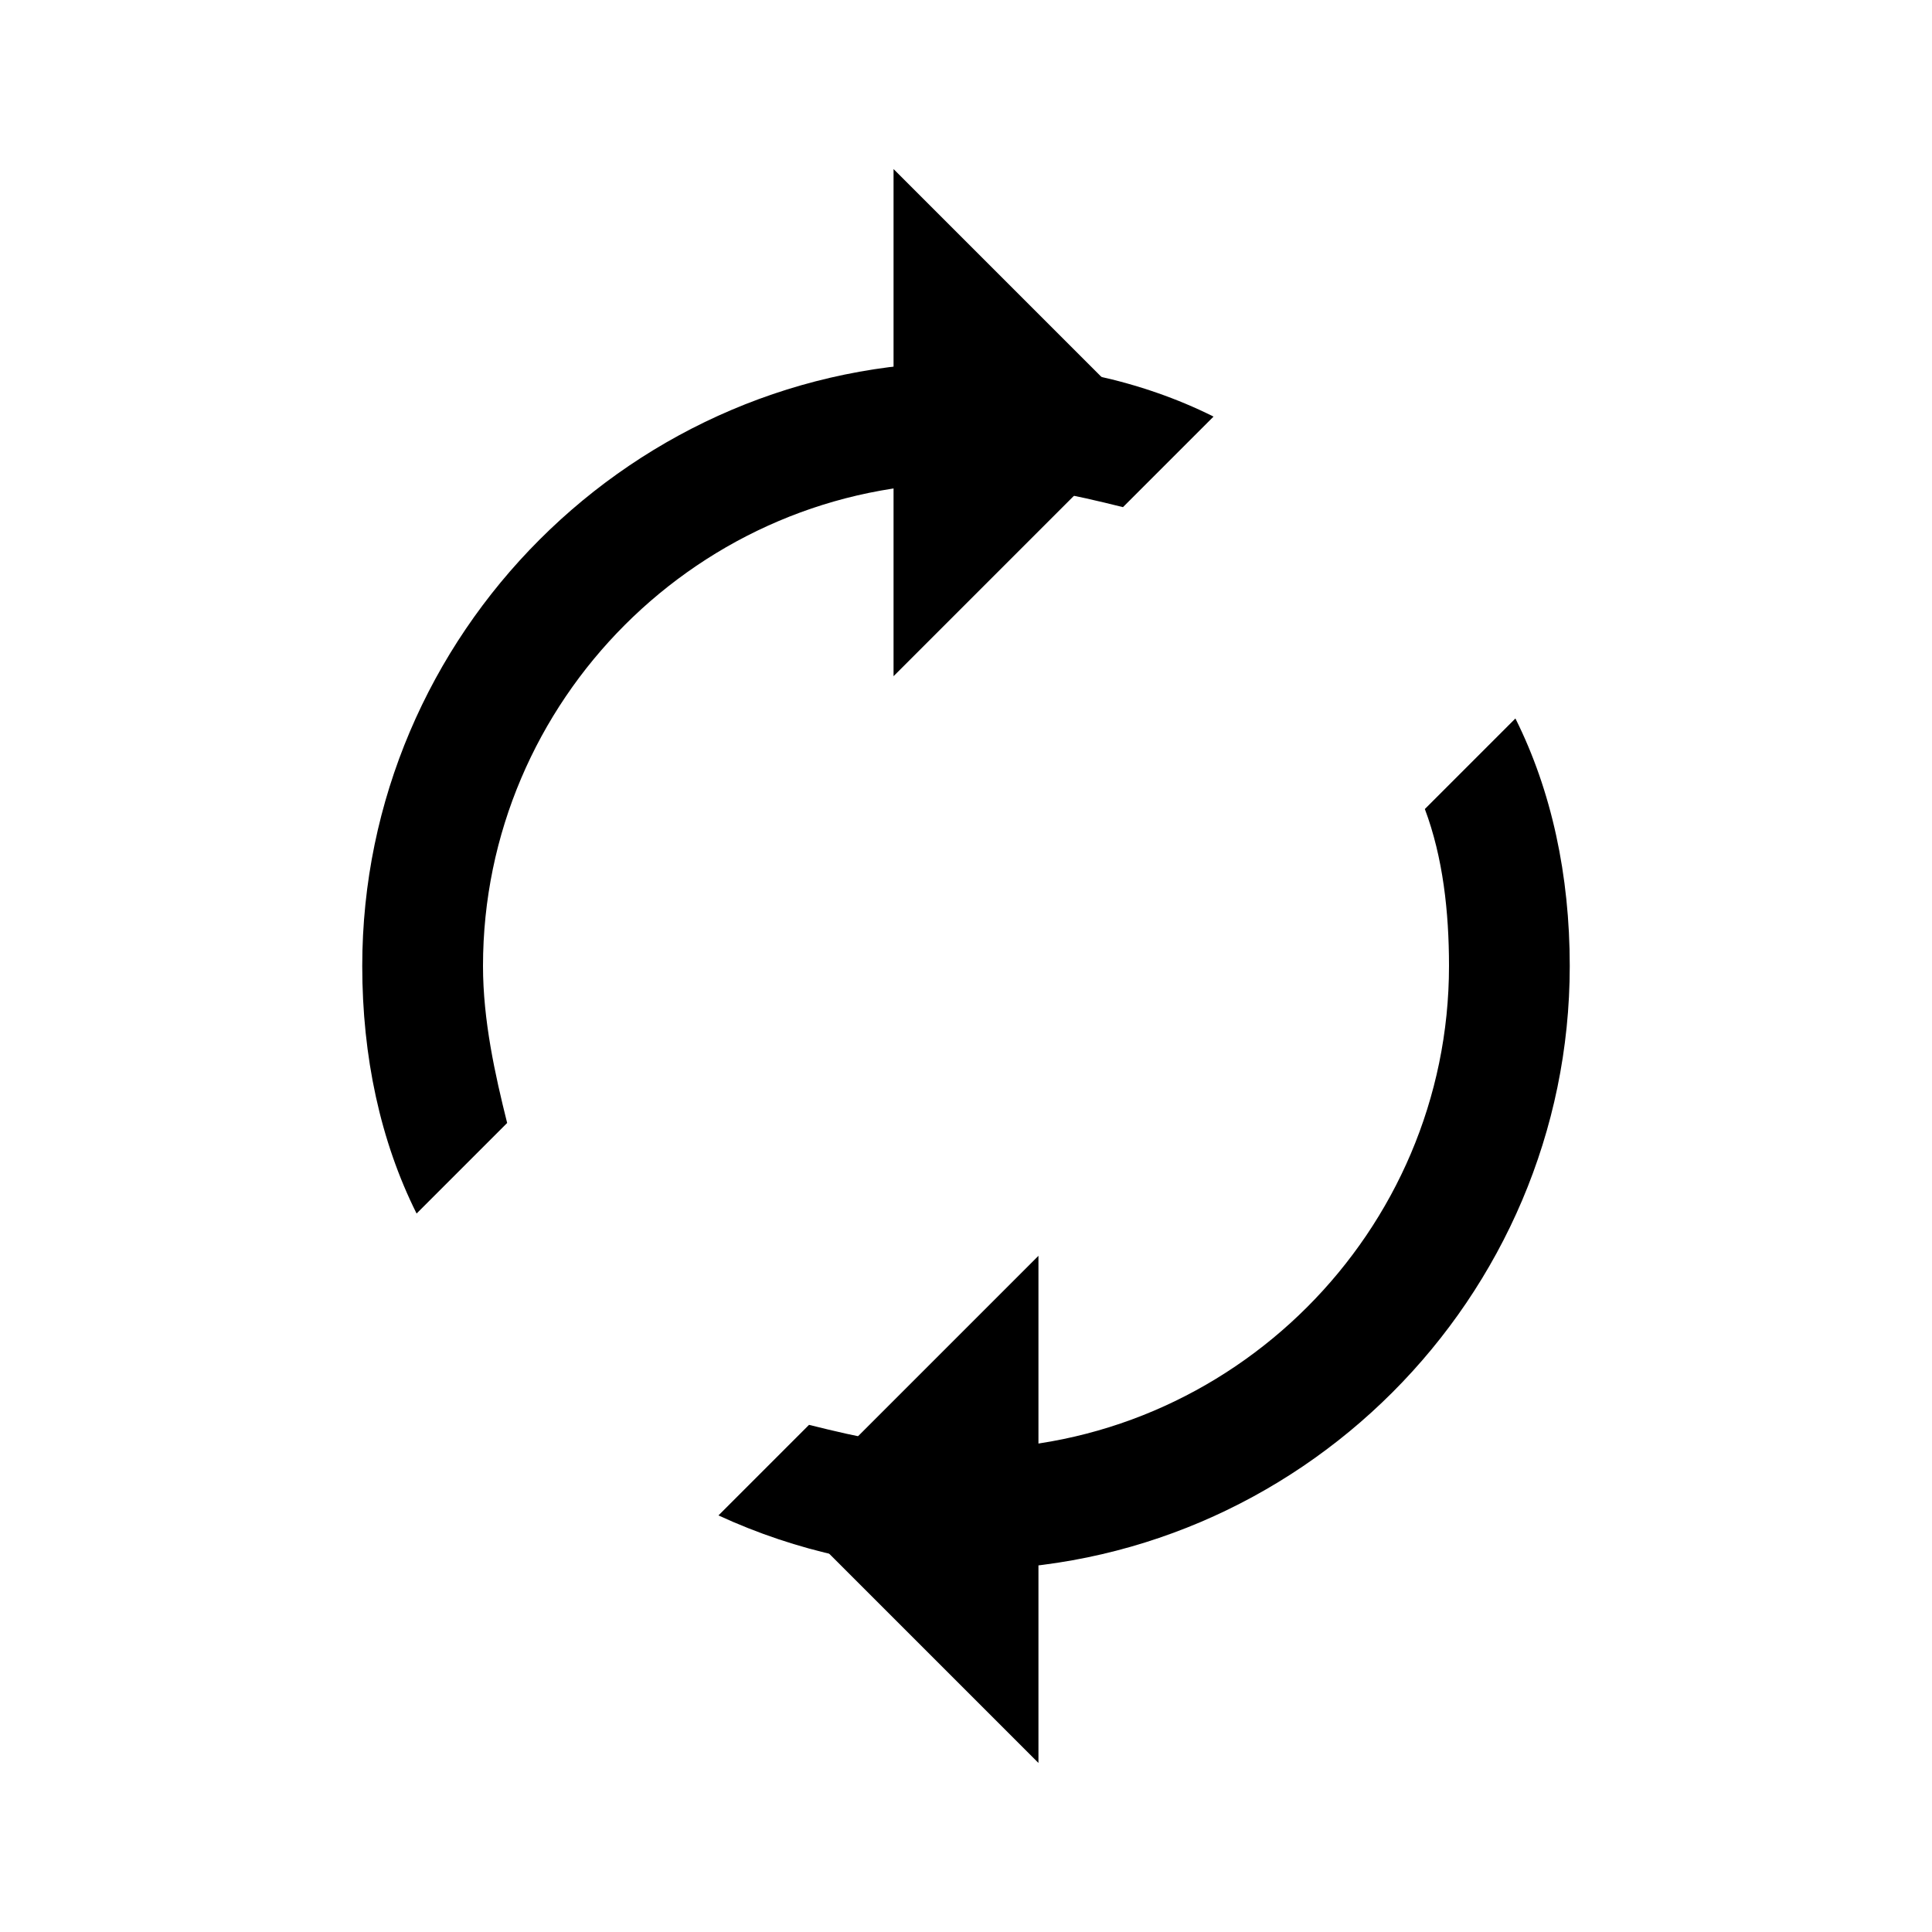 <svg xmlns="http://www.w3.org/2000/svg" width="32" height="32" viewBox="0 0 32 32"><path d="M8.4 18.6c-.2-.8-.4-1.7-.4-2.6 0-4.4 3.6-8 8-8 .9 0 1.8.2 2.6.4l1.5-1.5C18.9 6.3 17.5 6 16 6 10.5 6 6 10.5 6 16c0 1.5.3 2.9.9 4.1l1.5-1.5zM23.6 13.4c.3.8.4 1.7.4 2.6 0 4.4-3.6 8-8 8-.9 0-1.8-.2-2.6-.4l-1.5 1.5c1.3.6 2.7.9 4.1.9 5.5 0 10-4.5 10-10 0-1.5-.3-2.9-.9-4.1l-1.5 1.5z"/><path stroke-miterlimit="10" stroke-width="2" d="M14.8 2.8L19 7l-4.2 4.2M17.2 29.2L13 25l4.2-4.2"/></svg>
